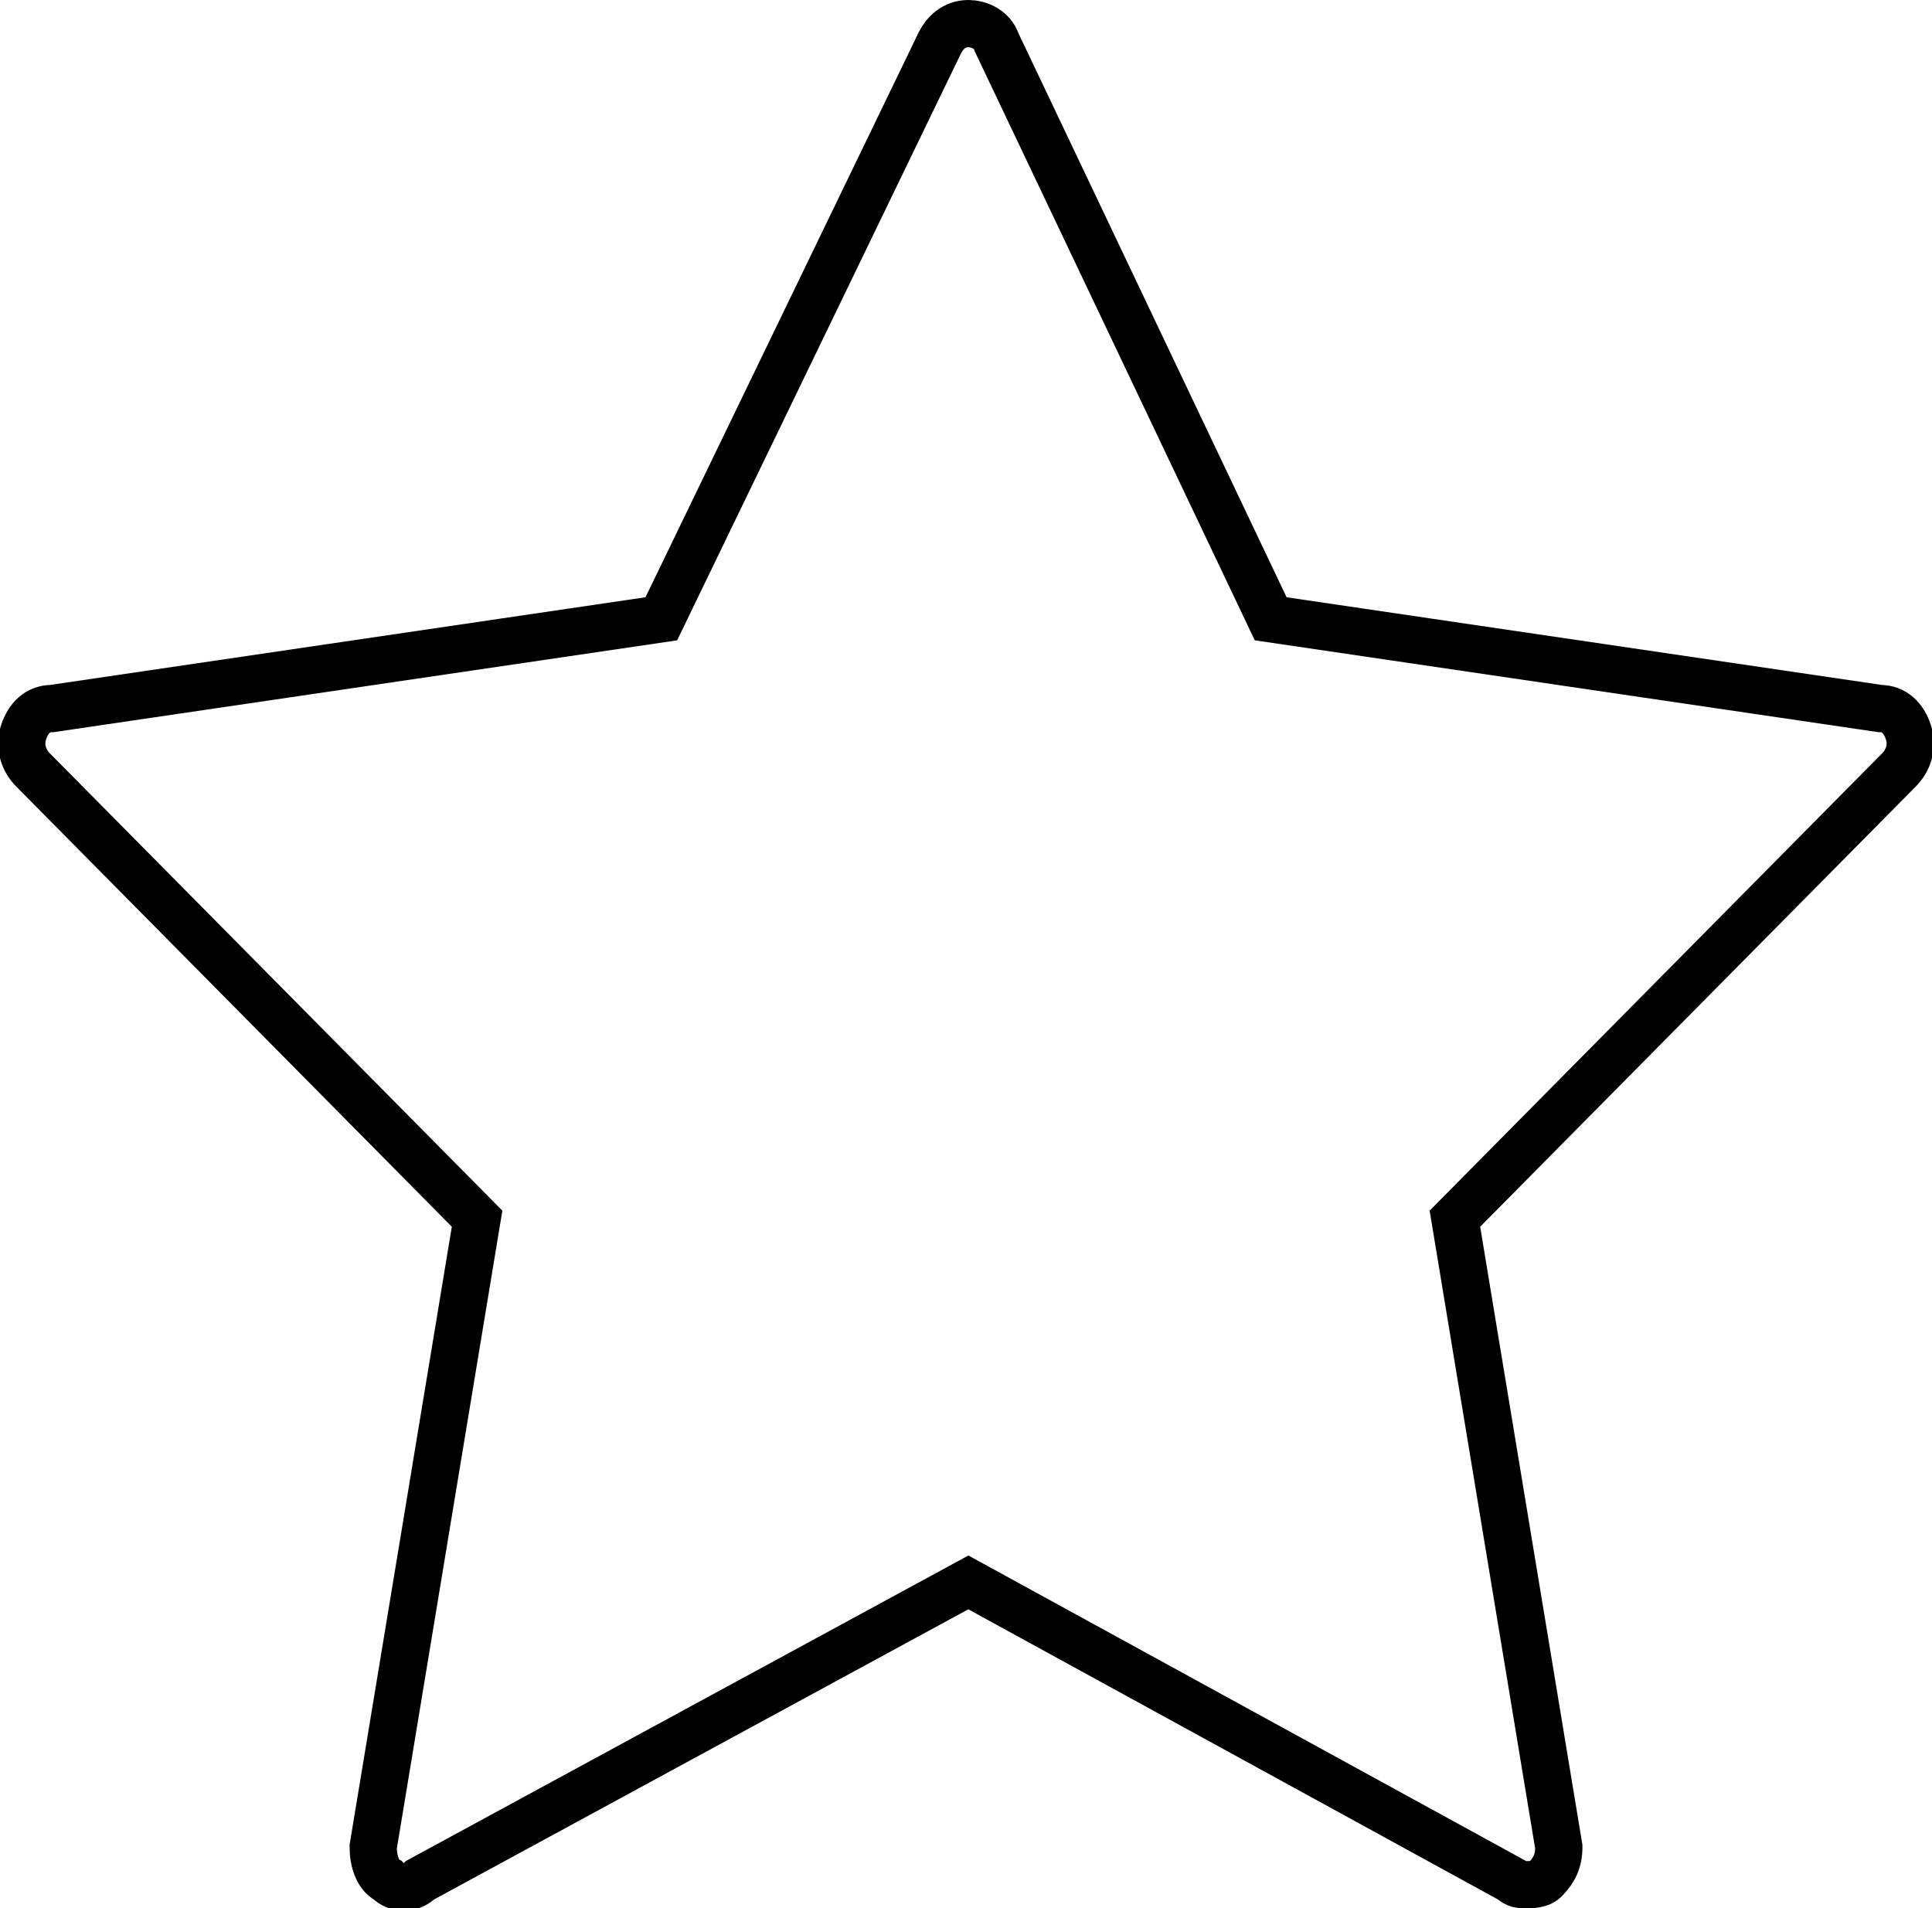 <?xml version="1.0" encoding="utf-8"?>
<!-- Generator: Adobe Illustrator 19.2.1, SVG Export Plug-In . SVG Version: 6.00 Build 0)  -->
<svg version="1.1" id="Слой_1" xmlns="http://www.w3.org/2000/svg" xmlns:xlink="http://www.w3.org/1999/xlink" x="0px" y="0px"
	 viewBox="0 0 40.9 40.4" style="enable-background:new 0 0 40.9 40.4;" xml:space="preserve">
<style type="text/css">
	.st0{fill:none;stroke:#000000;}
</style>
<g>
	<path class="st0" d="M40.4,15.5c-0.1-0.3-0.3-0.5-0.6-0.5l-12.9-1.9L21.1,0.9c-0.1-0.3-0.4-0.4-0.6-0.4c-0.3,0-0.5,0.2-0.6,0.4
		L14,13.1L1.1,15c-0.3,0-0.5,0.2-0.6,0.5c-0.1,0.3,0,0.6,0.2,0.8l9.4,9.5L7.9,39.1c0,0.3,0.1,0.6,0.3,0.7C8.4,40,8.7,40,8.9,39.8
		l11.6-6.3L32,39.8c0.1,0.1,0.2,0.1,0.3,0.1c0.1,0,0.3,0,0.4-0.1c0.2-0.2,0.3-0.4,0.3-0.7l-2.2-13.3l9.4-9.5
		C40.4,16.1,40.5,15.8,40.4,15.5z"/>
</g>
</svg>
